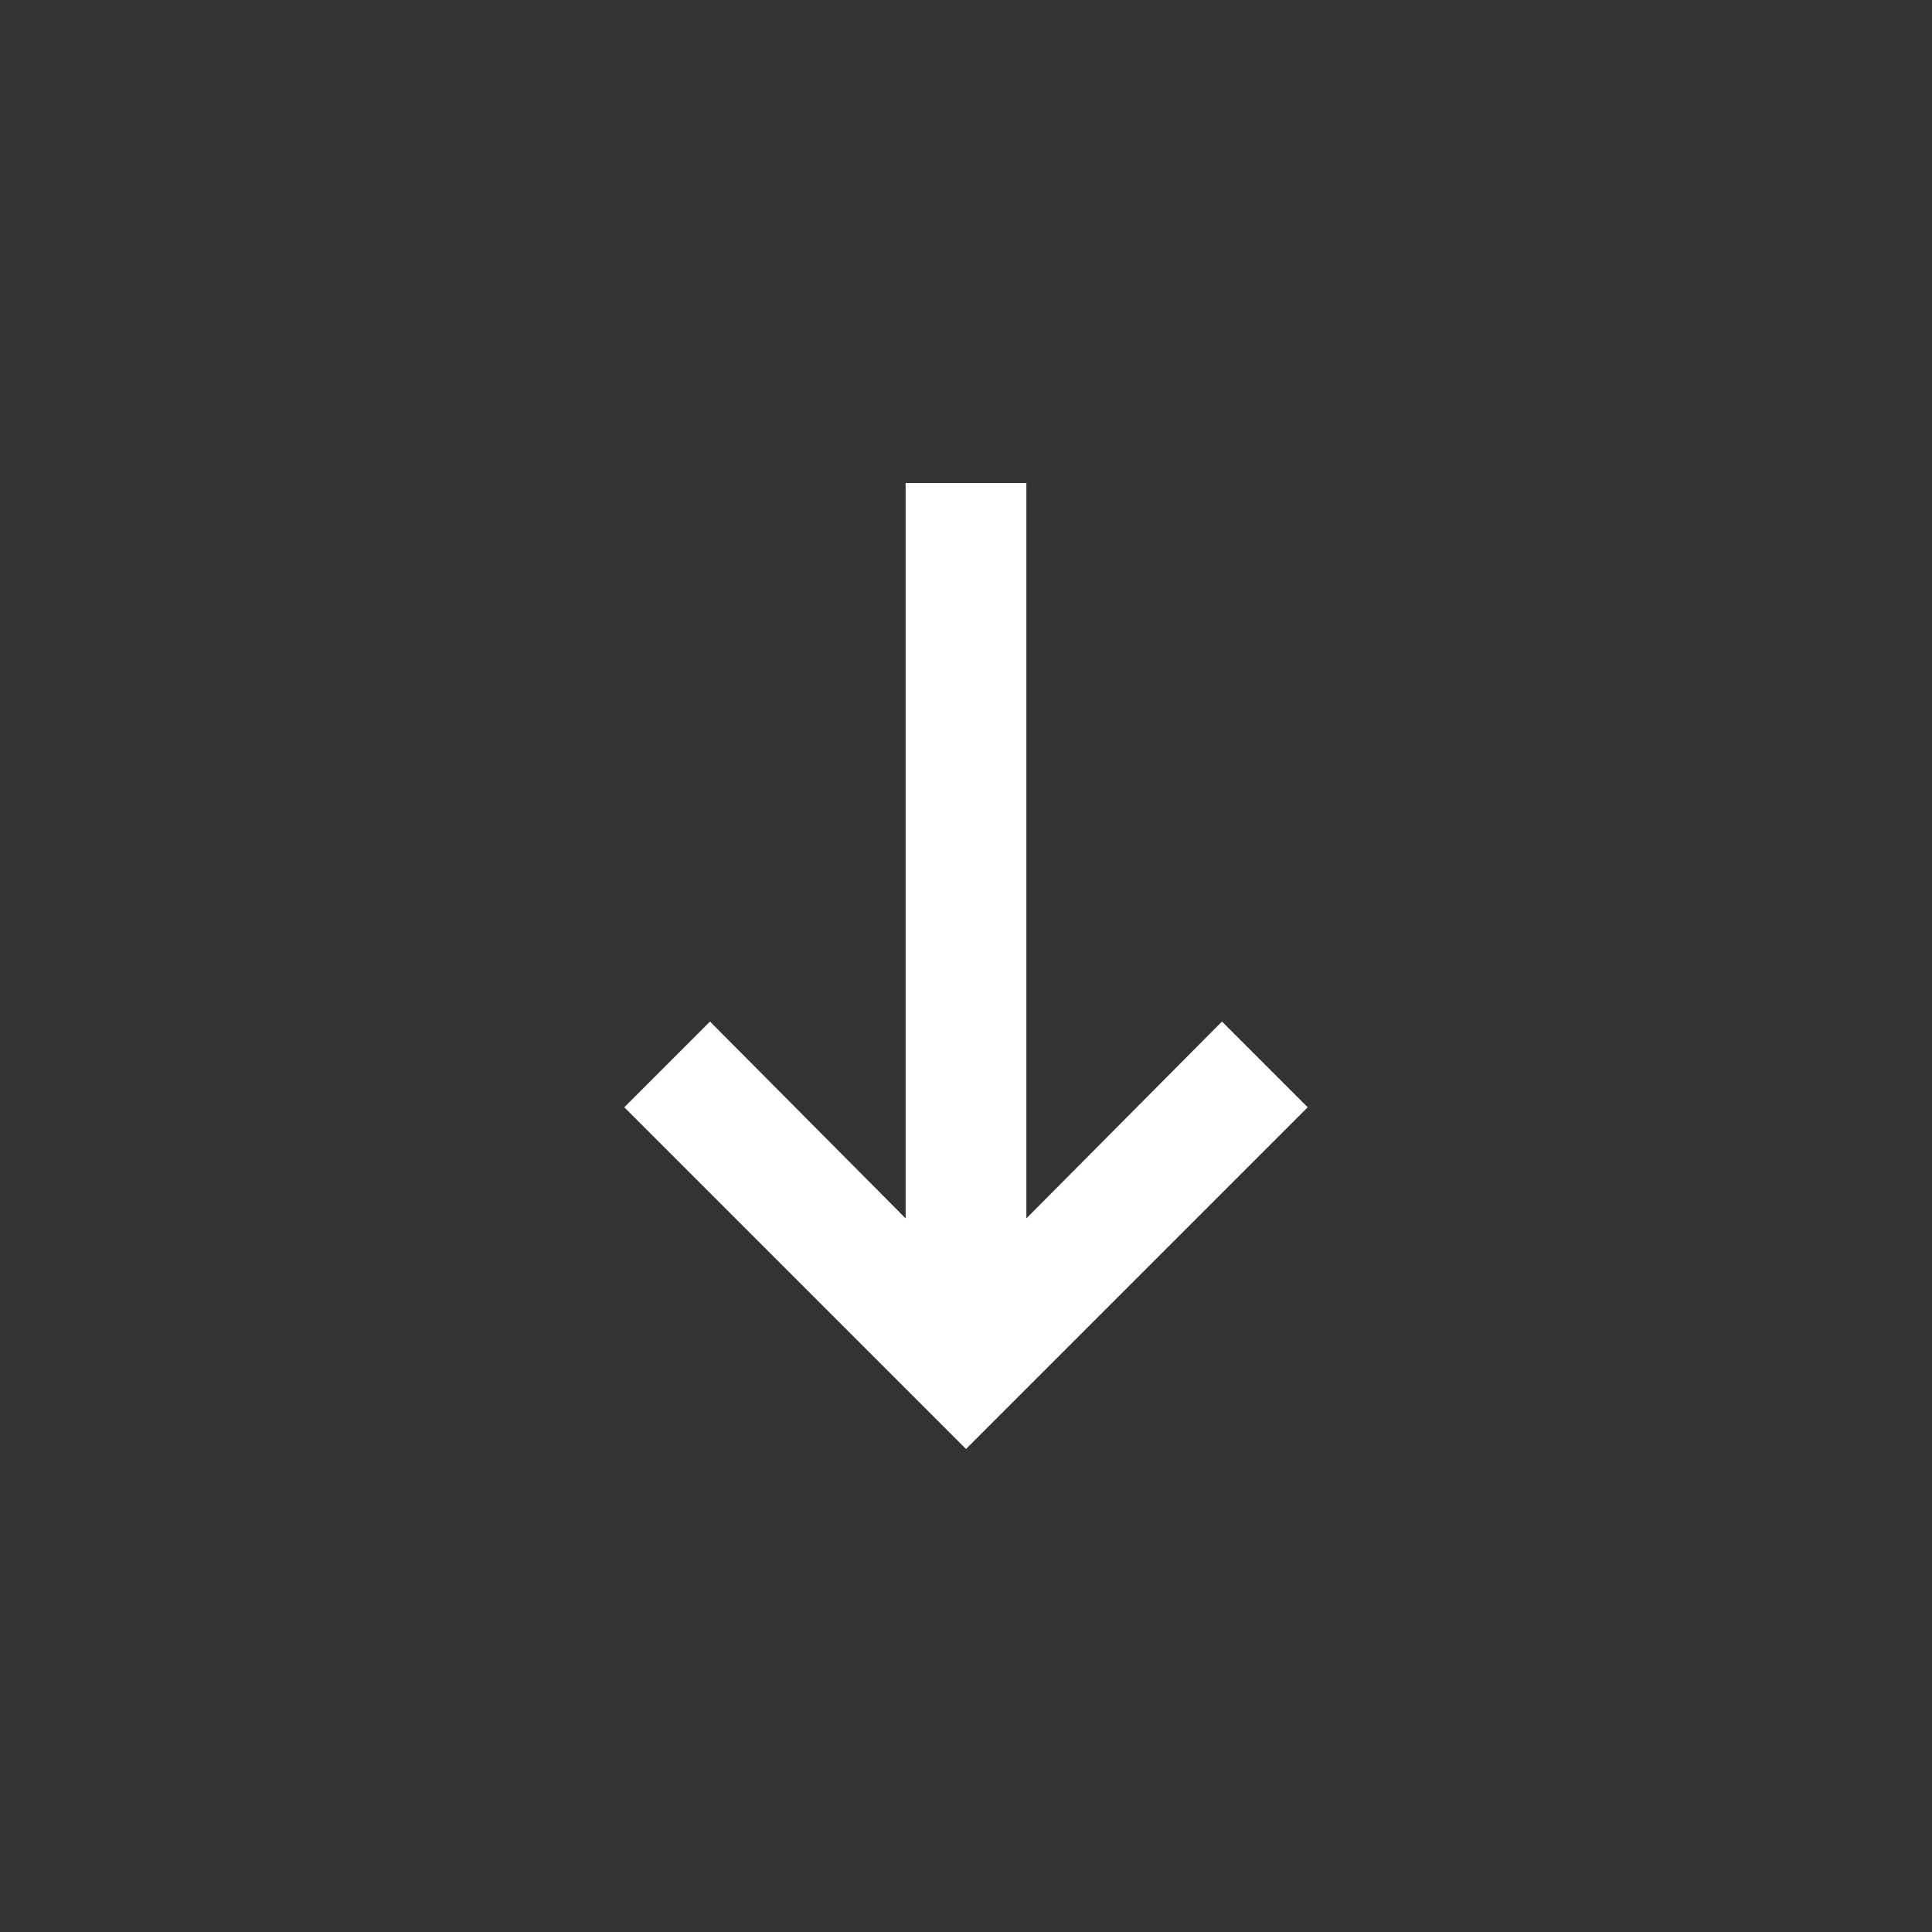 <svg xmlns="http://www.w3.org/2000/svg" xmlns:xlink="http://www.w3.org/1999/xlink" width="16" height="16" viewBox="0 0 16 16"><rect x="0" y="0" width="16" height="16" fill="#333333" stroke="none"/><path fill="#ffffff" d="M10.12 8.46 8.5 10.09V4h-1v6.09L5.88 8.46l-.71.71L8 12l2.83-2.83z"/></svg>
